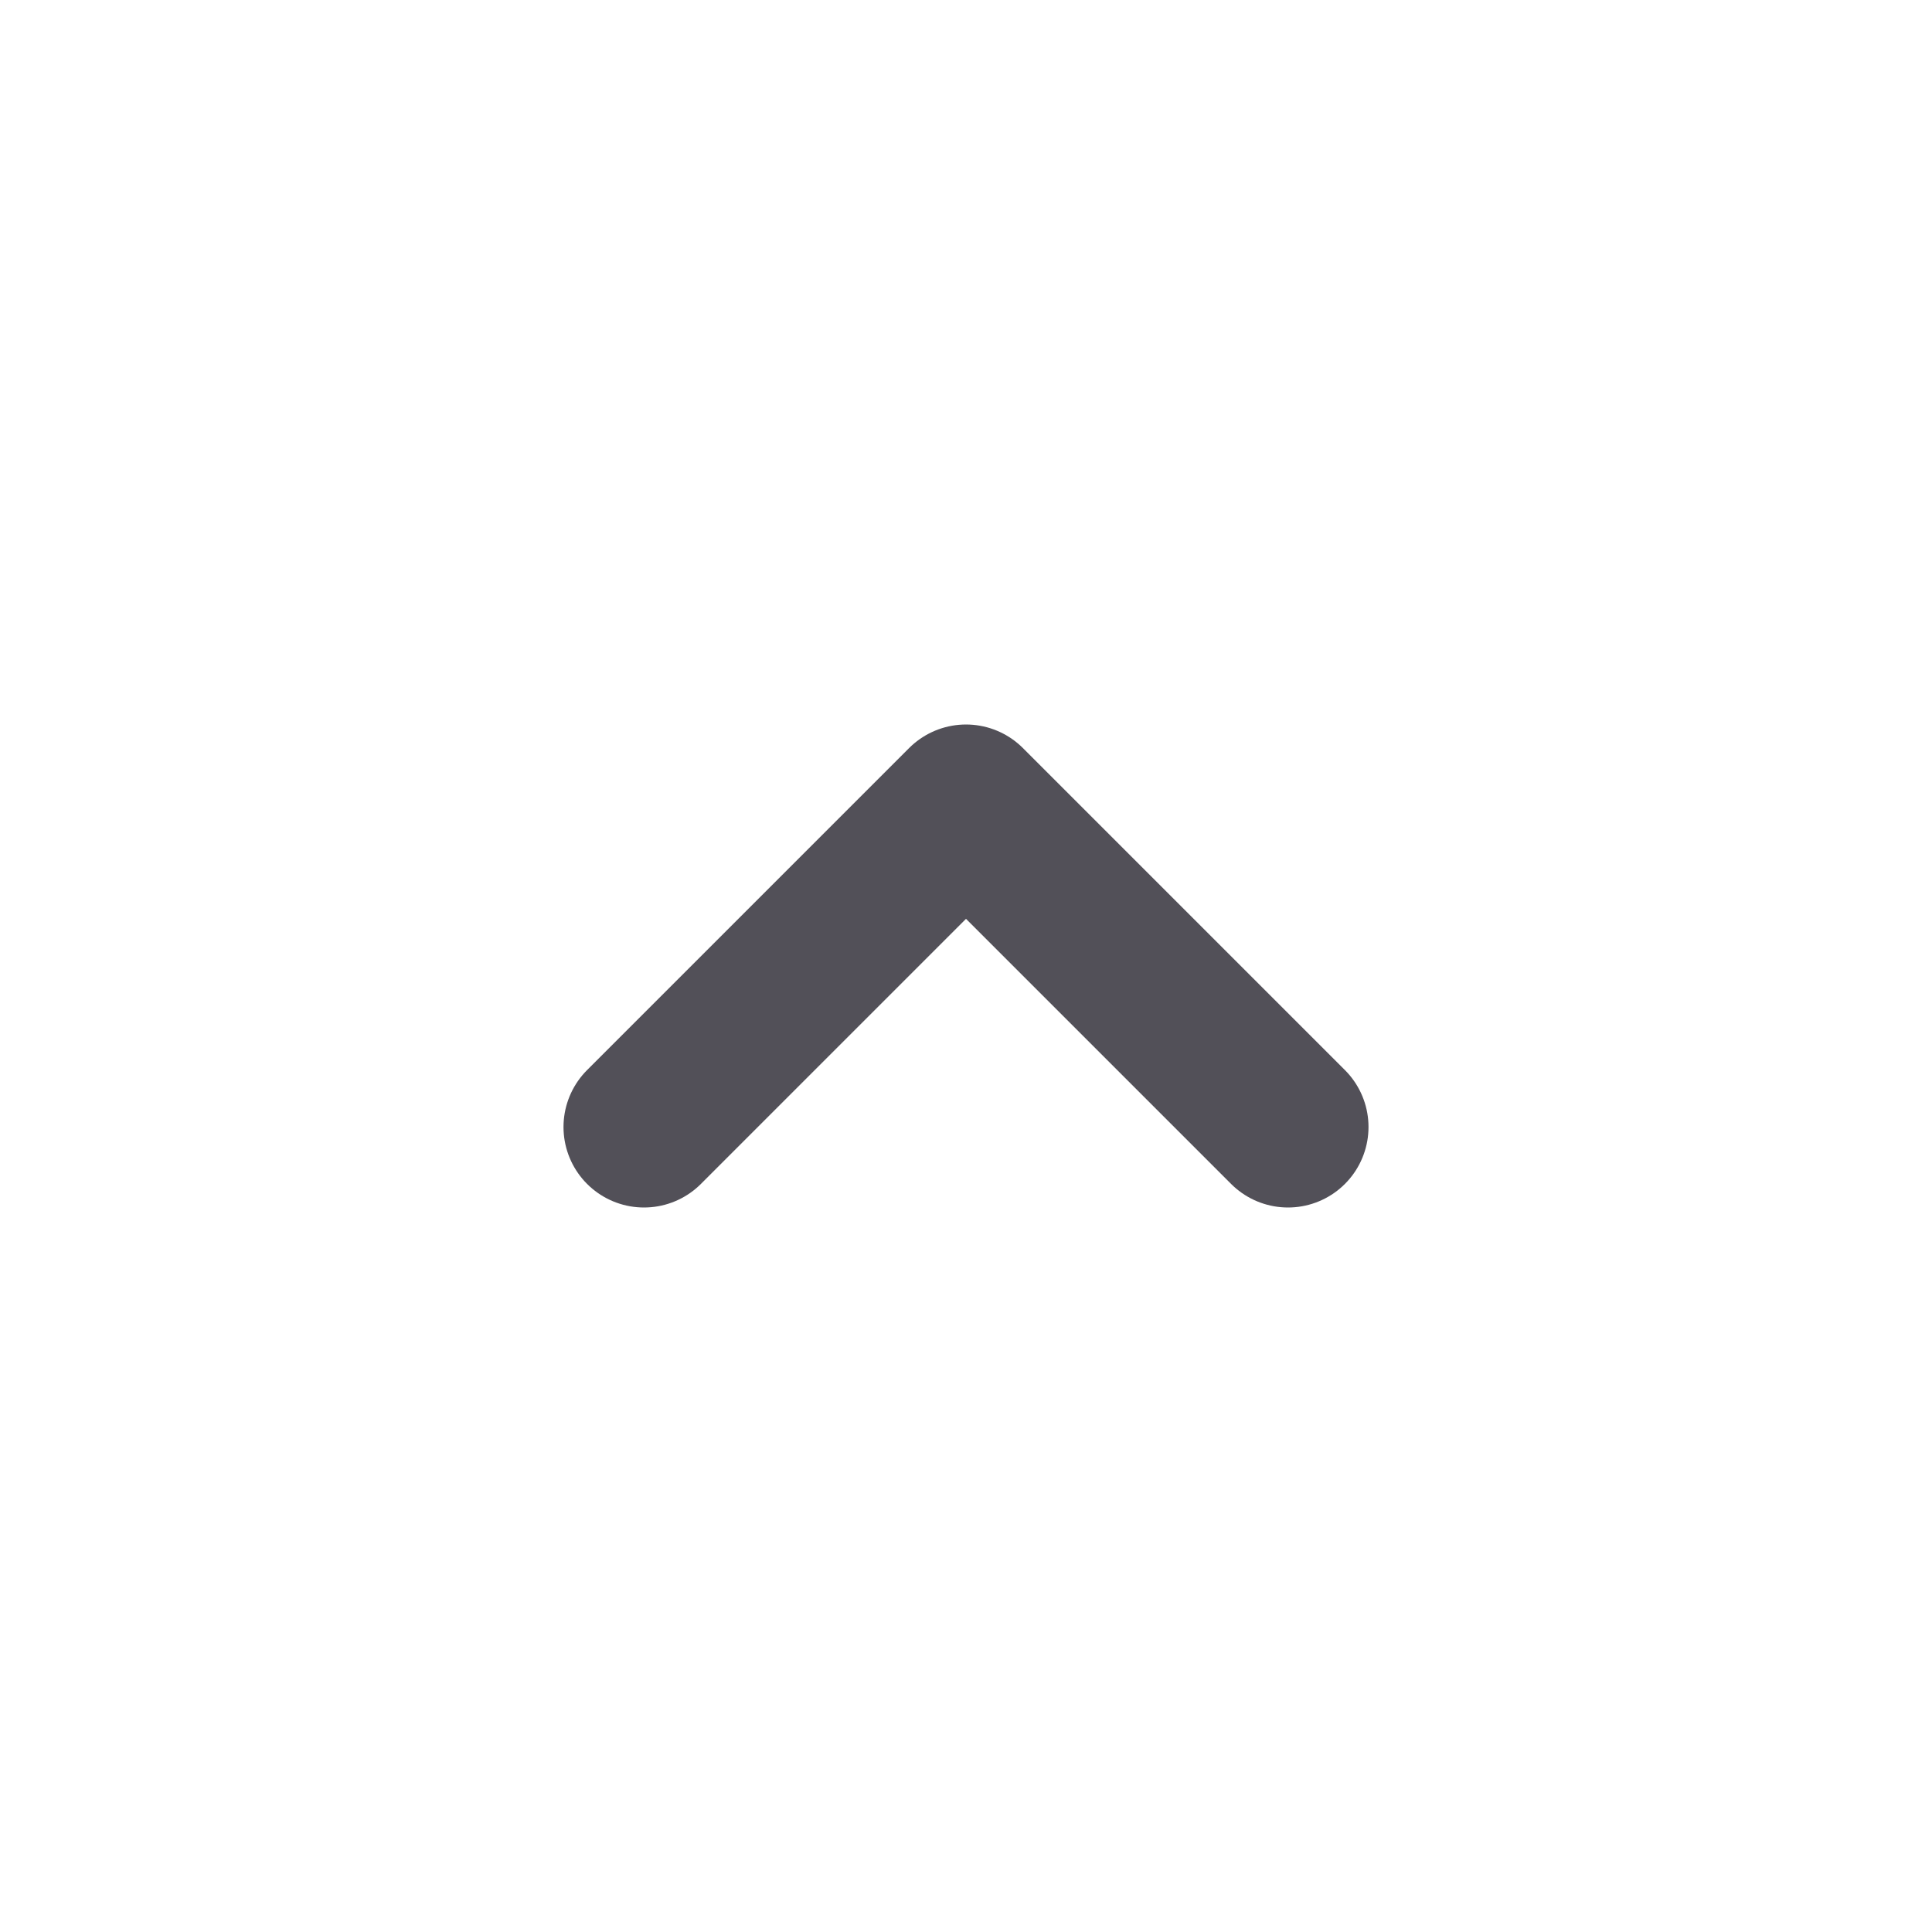 <svg width="24" height="24" viewBox="0 0 24 24" fill="none" xmlns="http://www.w3.org/2000/svg">
    <path d="M8 14L12 10L16 14" stroke="#525058" stroke-width="2" stroke-linecap="round" stroke-linejoin="round"/>
</svg>
